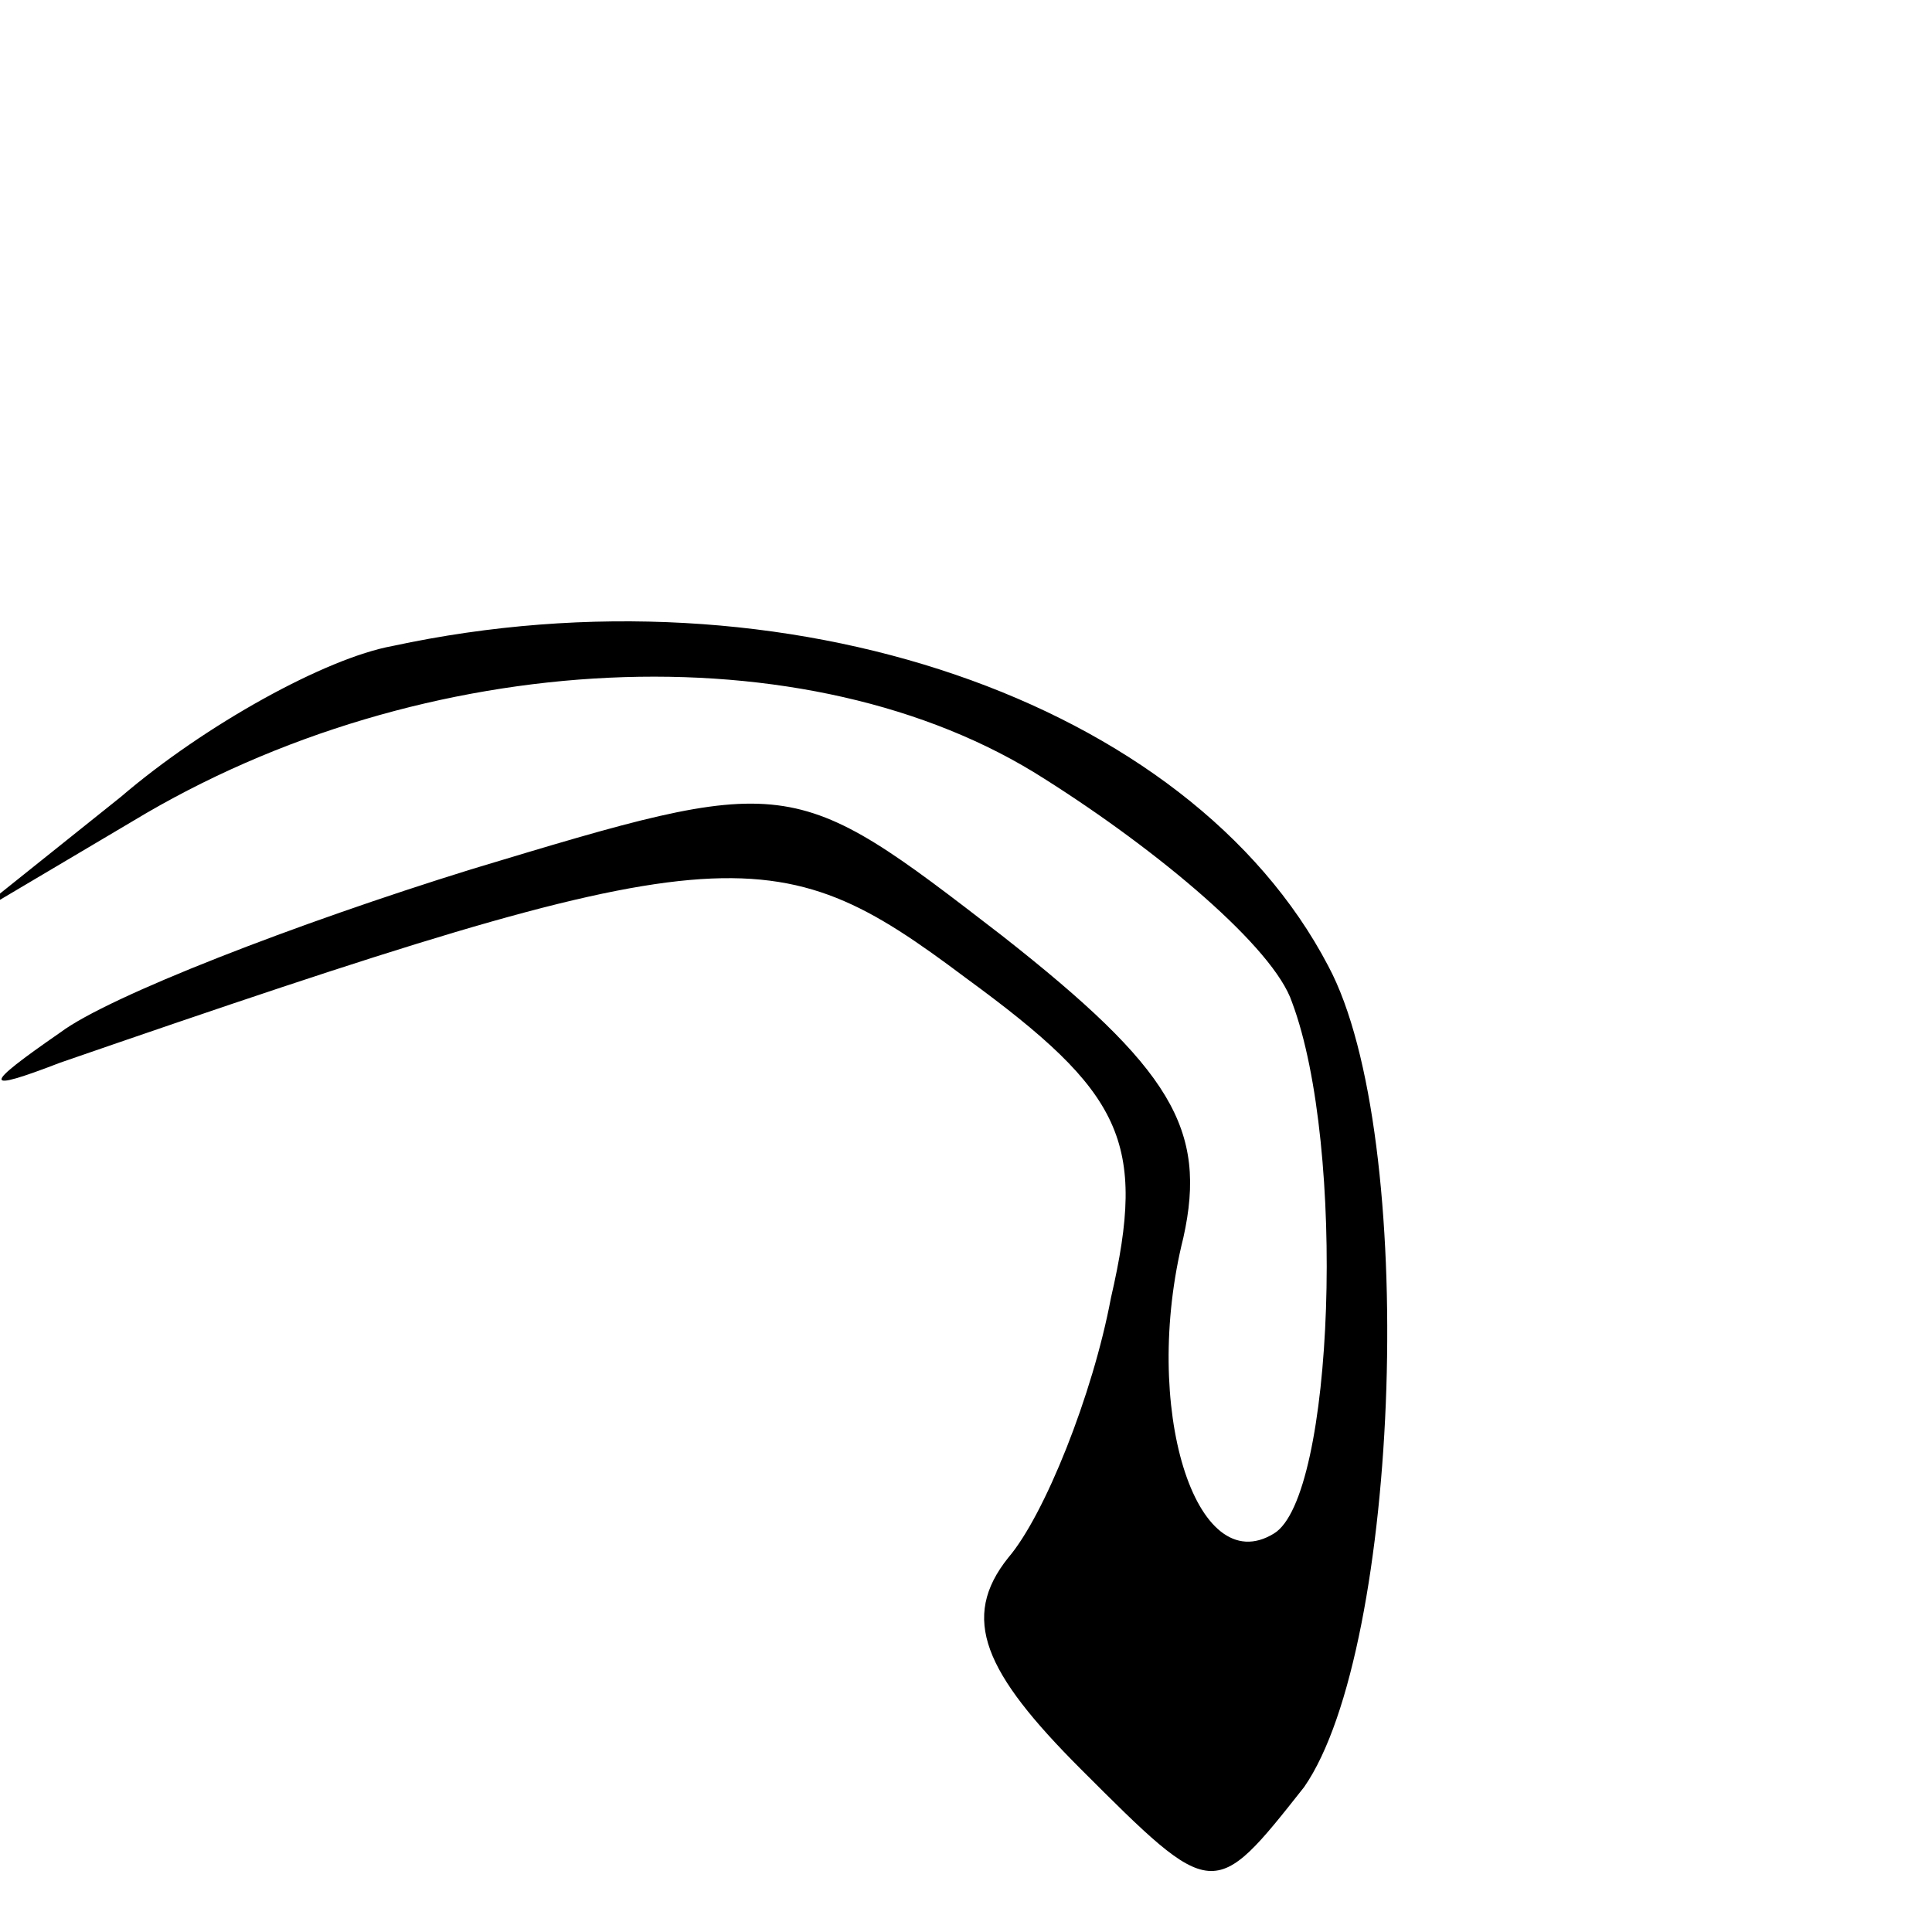 <?xml version="1.0" standalone="no"?>
<!DOCTYPE svg PUBLIC "-//W3C//DTD SVG 20010904//EN"
 "http://www.w3.org/TR/2001/REC-SVG-20010904/DTD/svg10.dtd">
<svg version="1.0" xmlns="http://www.w3.org/2000/svg"
 width="32pt" height="32pt" viewBox="0 0 32 32"
 preserveAspectRatio="xMidYMid meet">
<g transform="translate(0,32) scale(0.1,-0.1)"
fill="#000000" stroke="none">
<path fill="#000000" stroke="none" d="M65 213 c-11 -2 -31 -13 -45 -25 l-25
-20 27 16 c48 29 112 32 151 7 19 -12 38 -28 41 -37 9 -24 7 -82 -3 -88 -13
-8 -22 21 -15 49 4 18 -2 28 -30 50 -35 27 -35 27 -88 11 -29 -9 -60 -21 -68
-27 -13 -9 -13 -10 0 -5 110 38 118 38 150 14 26 -19 30 -27 24 -53 -3 -16
-11 -36 -17 -43 -8 -10 -4 -19 12 -35 22 -22 22 -22 37 -3 16 23 19 108 4 136
-23 44 -90 67 -155 53z"/>
</g>
</svg>
